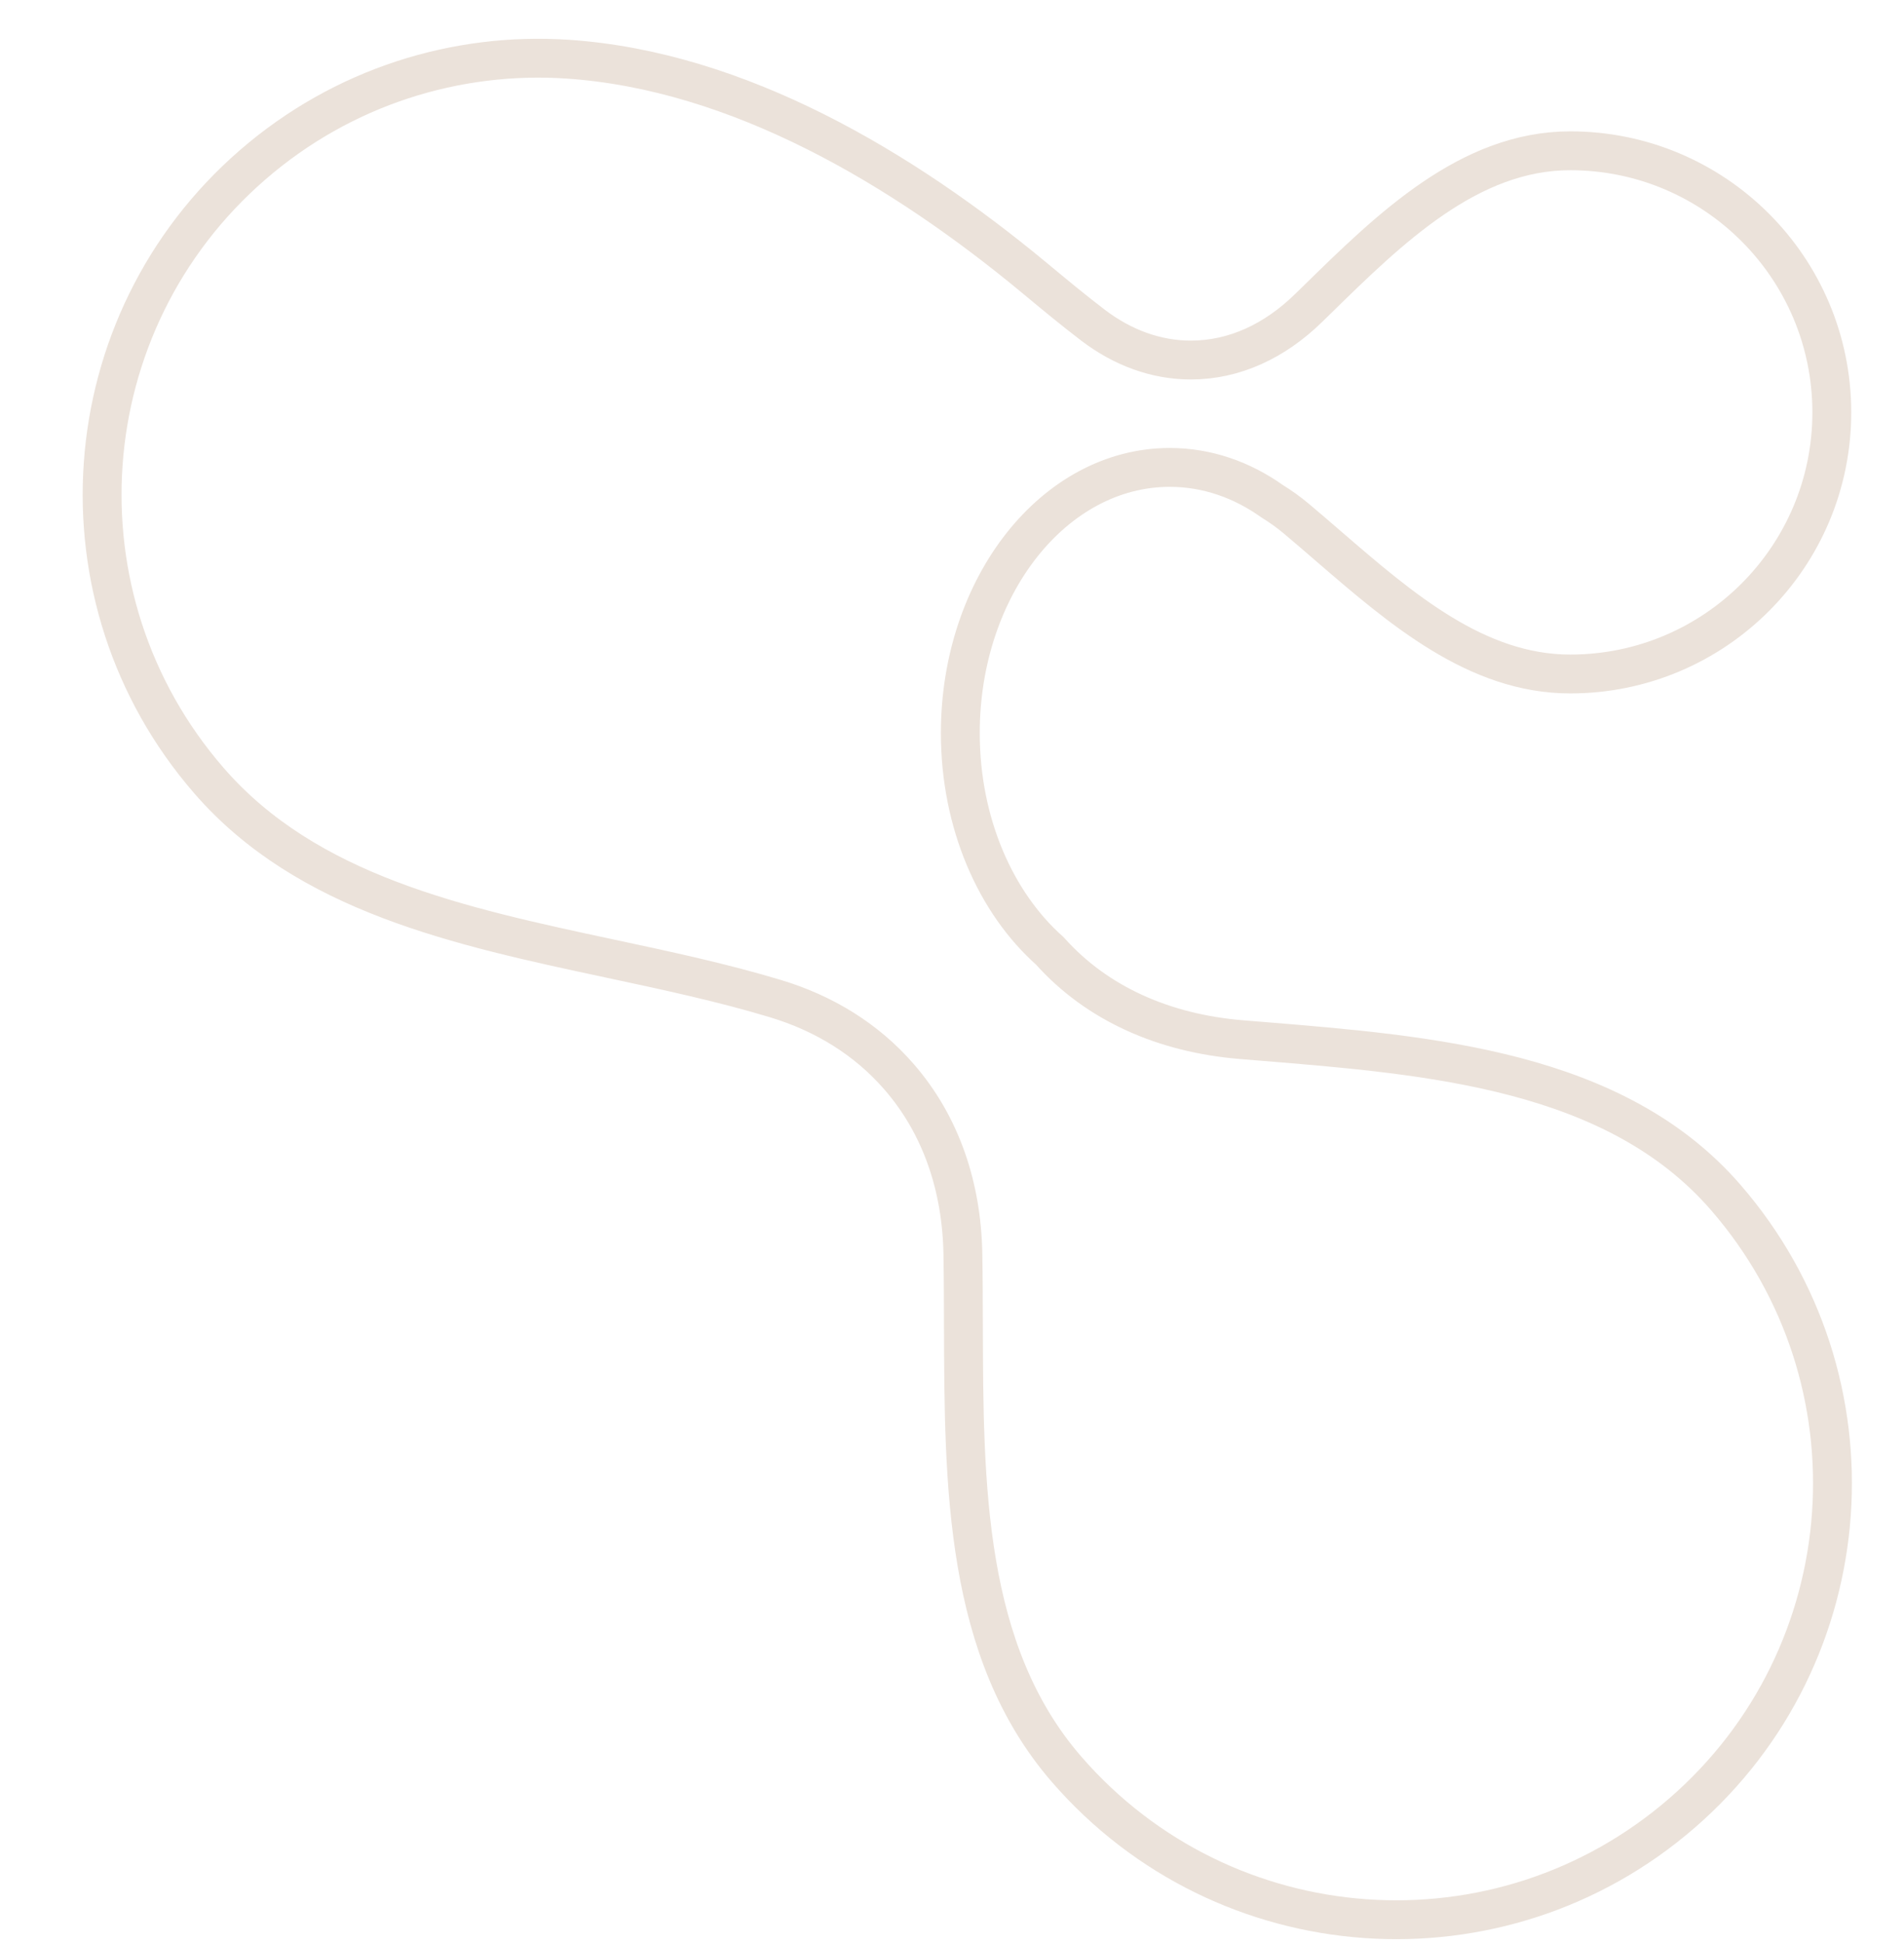 <svg width="49" height="50" viewBox="0 0 49 50" fill="none" xmlns="http://www.w3.org/2000/svg">
<g style="mix-blend-mode:exclusion">
<path d="M14.609 1.523C19.011 1.819 23.229 4.337 26.625 7.154C27.128 7.572 27.629 7.987 28.134 8.372C28.885 8.942 29.741 9.265 30.649 9.265C31.77 9.265 32.81 8.773 33.672 7.931C33.747 7.858 33.823 7.784 33.899 7.71C35.771 5.876 37.811 3.88 40.41 3.88C44.128 3.88 47.142 6.894 47.142 10.612C47.142 14.33 44.128 17.344 40.41 17.344C38.001 17.344 36.058 15.667 34.195 14.06C33.914 13.817 33.635 13.576 33.356 13.342C33.158 13.177 32.953 13.03 32.742 12.901C31.962 12.345 31.062 12.028 30.104 12.028C27.127 12.028 24.714 15.089 24.714 18.864C24.714 21.183 25.624 23.233 27.017 24.469C28.238 25.838 29.972 26.59 31.942 26.753C32.117 26.767 32.293 26.782 32.469 26.796L32.47 26.796C36.826 27.151 41.571 27.538 44.412 30.814C48.476 35.498 47.973 42.59 43.289 46.654C38.605 50.718 31.513 50.215 27.449 45.53C24.816 42.495 24.805 38.214 24.794 34.11C24.792 33.49 24.791 32.875 24.78 32.268C24.75 30.538 24.219 28.956 23.141 27.713C22.3 26.743 21.207 26.075 19.957 25.698C18.59 25.285 17.152 24.978 15.711 24.67C11.814 23.837 7.903 23 5.375 20.085C1.311 15.401 1.814 8.309 6.498 4.245C8.829 2.223 11.755 1.332 14.609 1.523Z" stroke="#EBE2DA" stroke-linejoin="round"/>
</g>
</svg>
